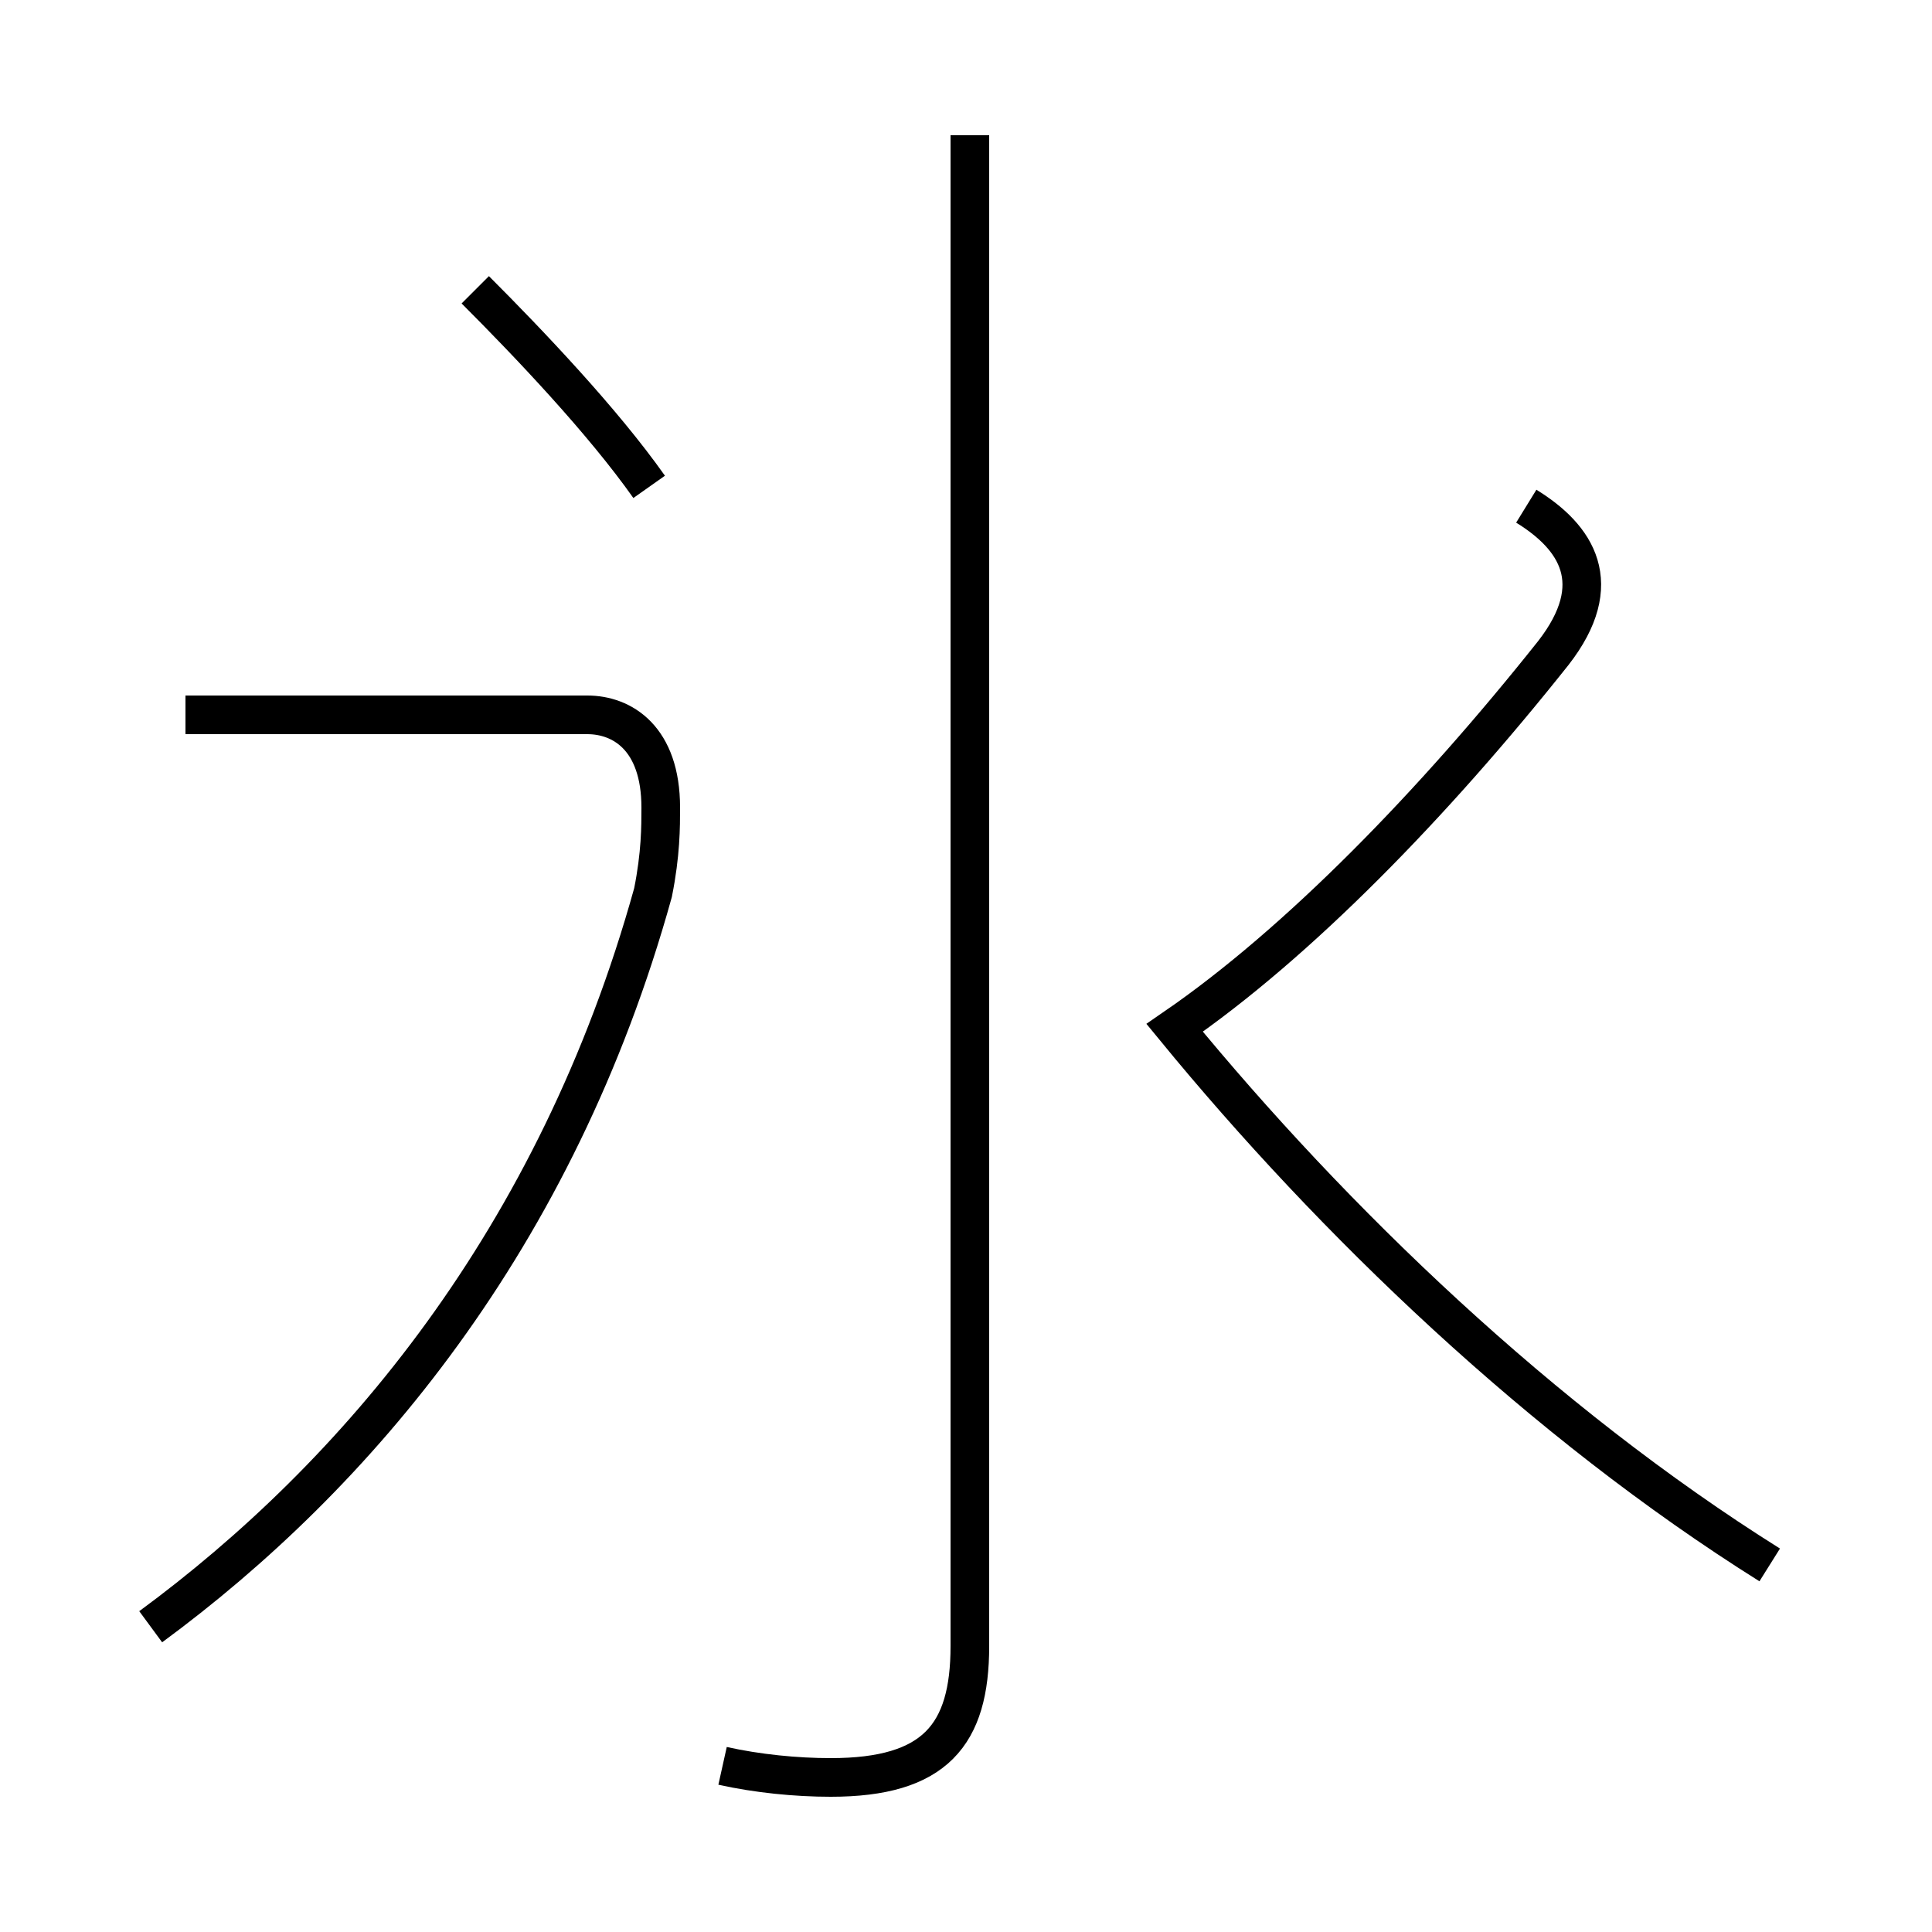 <?xml version='1.0' encoding='utf8'?>
<svg viewBox="0.0 -44.0 50.0 50.0" version="1.1" xmlns="http://www.w3.org/2000/svg">
<rect x="0.0" y="-44.0" width="50.0" height="50.0" fill="#808080" stroke="none"/>
<rect x="-1000" y="-1000" width="2000" height="2000" stroke="white" fill="white"/>
<g style="fill:none; stroke:#000000;  stroke-width:1">
<path d="M 18.7 -1.7 C 19.6 -1.9 20.6 -2.0 21.5 -2.0 C 24.2 -2.0 25.1 -0.9 25.1 1.4 L 25.1 40.5 M 45.8 3.5 C 39.9 7.2 34.5 12.4 30.4 17.4 C 33.6 19.6 37.1 23.2 40.2 27.1 C 41.6 28.9 40.8 30.1 39.5 30.9 M 16.8 31.4 C 15.6 33.1 13.7 35.1 12.3 36.5 M 3.9 1.9 C 9.2 5.8 14.4 11.9 16.9 20.9 C 17.1 21.9 17.1 22.6 17.1 23.1 C 17.1 24.9 16.1 25.5 15.2 25.5 L 4.8 25.5" transform="scale(1, -1)" />
</g>
</svg>